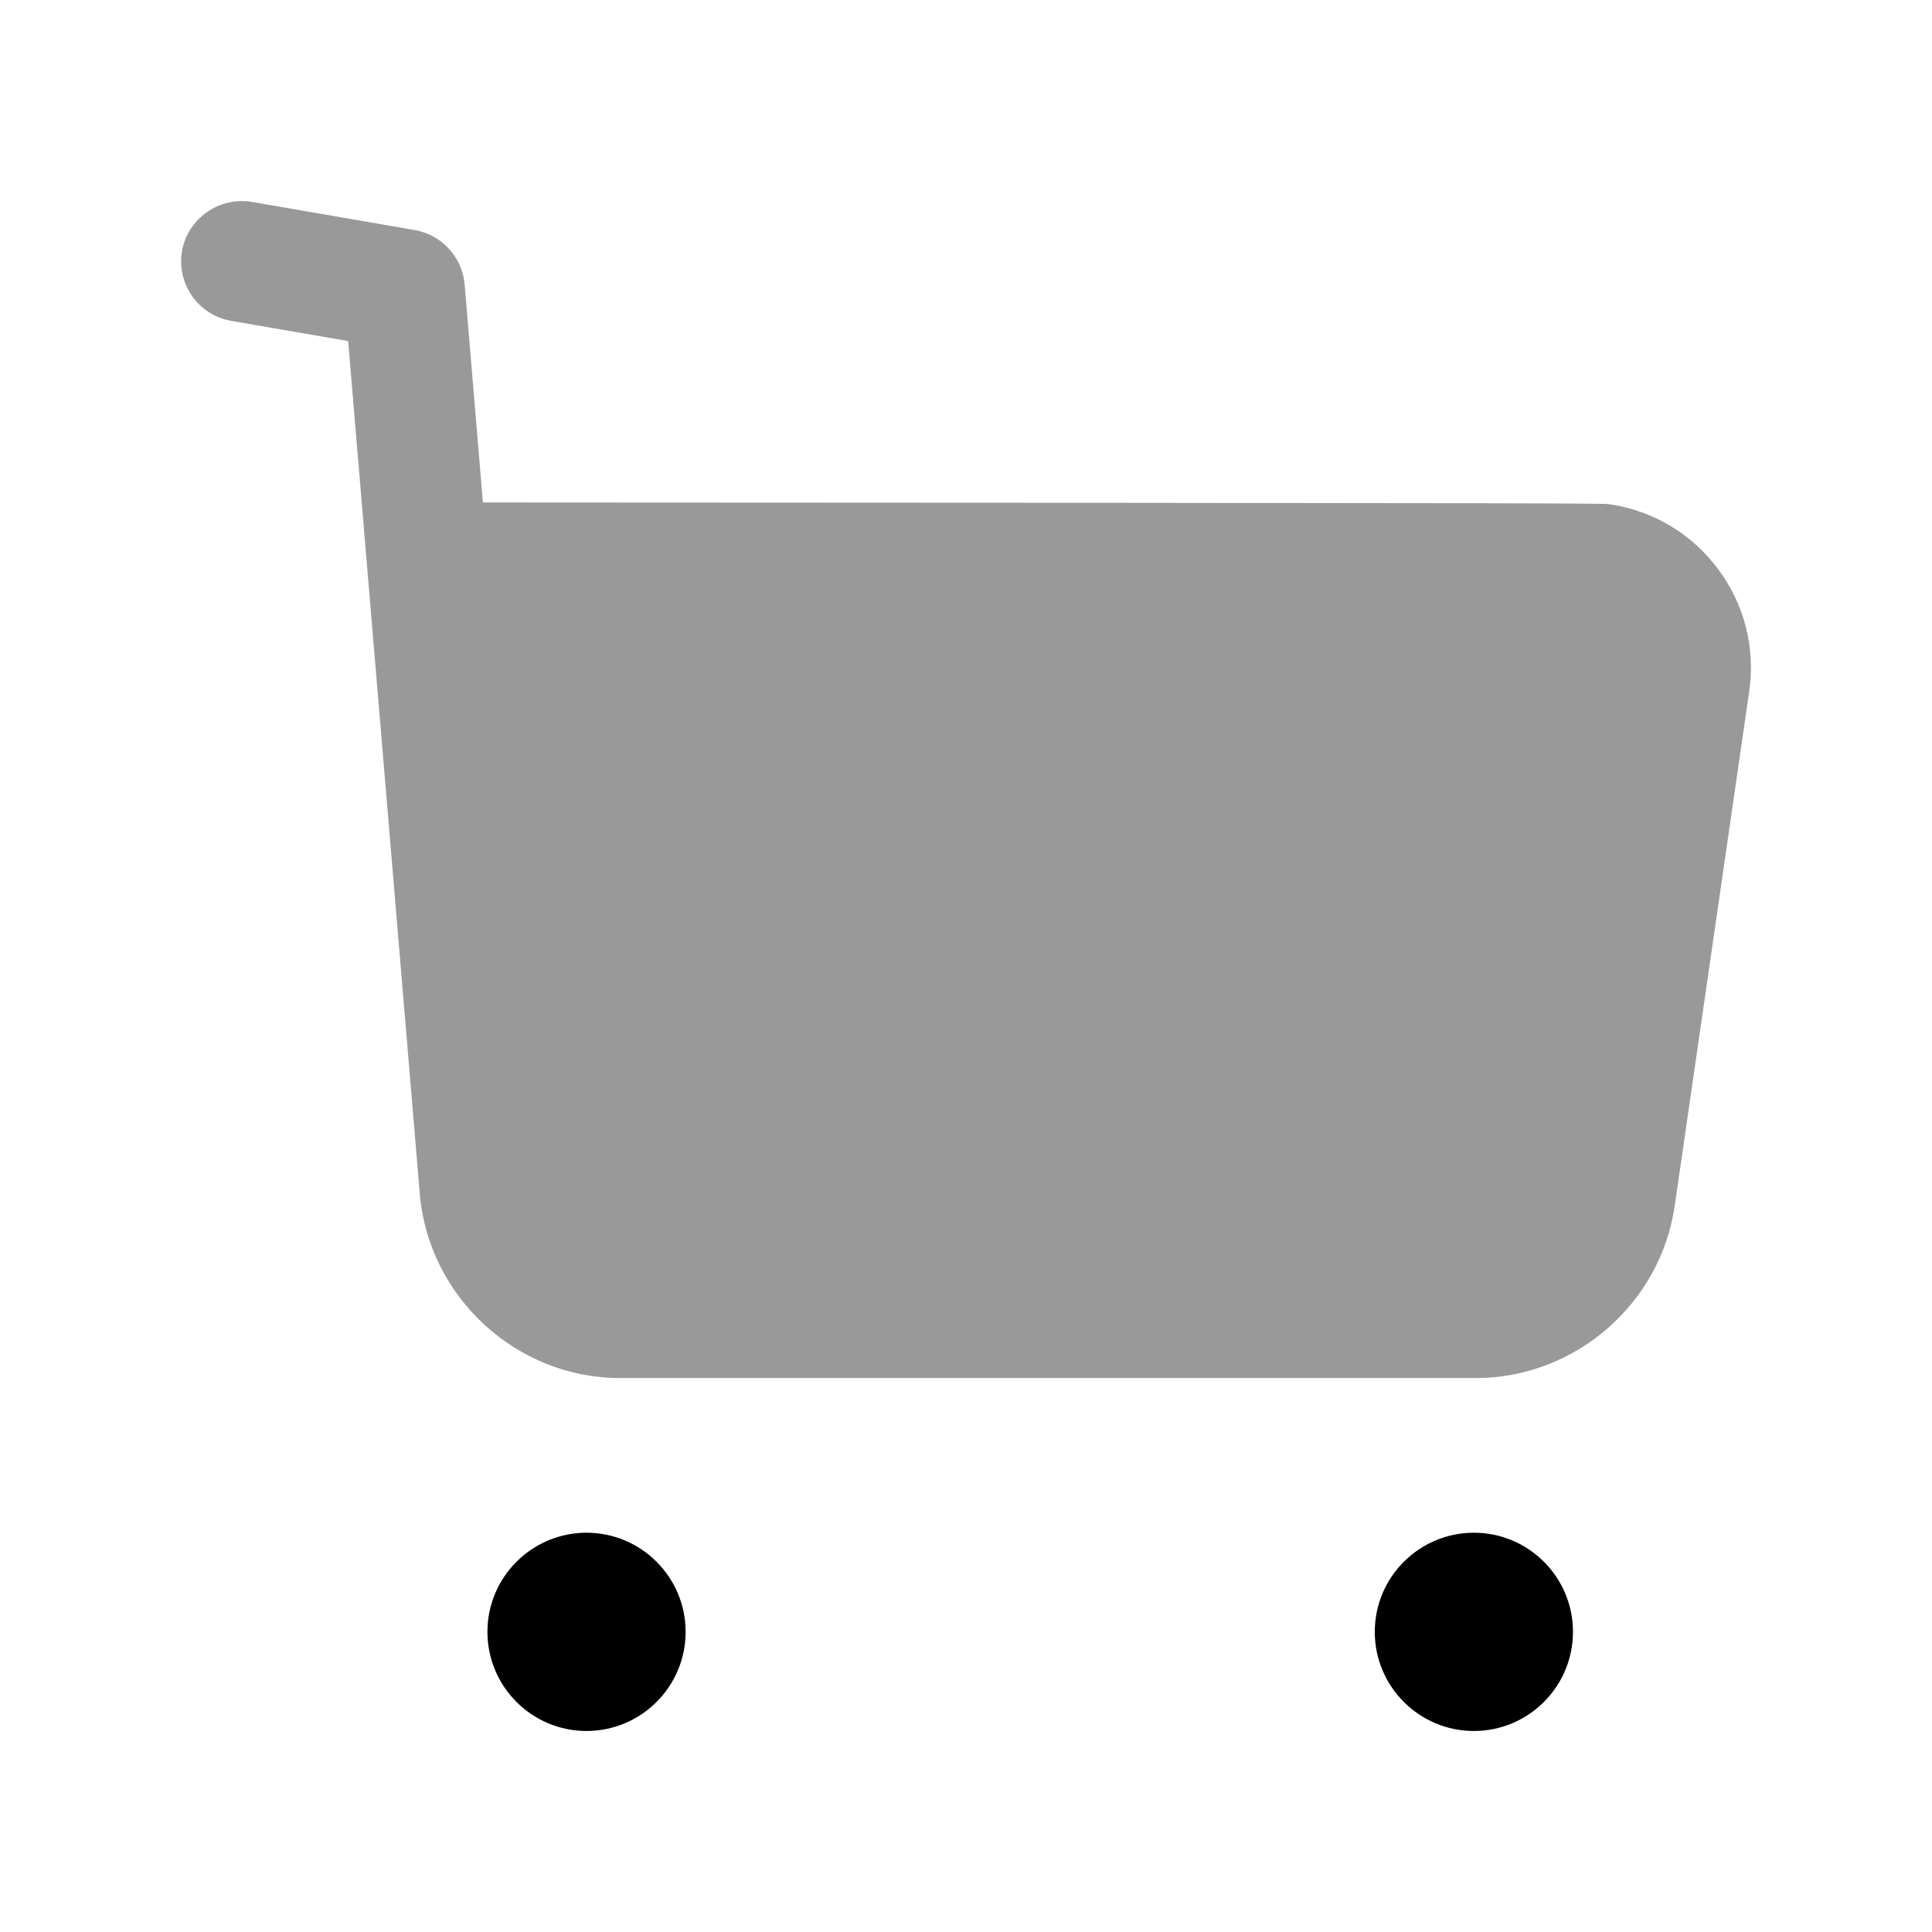 <svg width="24px"  height="24px"  viewBox="0 0 24 24" fill="none" xmlns="http://www.w3.org/2000/svg">
<path fill-rule="evenodd" clip-rule="evenodd" d="M7.286 19.04C6.607 19.04 6.055 19.592 6.055 20.271C6.055 20.951 6.607 21.503 7.286 21.503C7.965 21.503 8.517 20.951 8.517 20.271C8.517 19.592 7.965 19.04 7.286 19.04Z" fill="#000000" />
<path fill-rule="evenodd" clip-rule="evenodd" d="M18.309 19.04C17.63 19.04 17.078 19.592 17.078 20.271C17.078 20.951 17.63 21.503 18.309 21.503C18.988 21.503 19.54 20.951 19.54 20.271C19.54 19.592 18.988 19.04 18.309 19.04Z" fill="#000000" />
<path opacity="0.4" fill-rule="evenodd" clip-rule="evenodd" d="M21.341 7.067C21.013 6.628 20.532 6.342 19.988 6.263C19.918 6.254 19.875 6.247 5.999 6.242L5.772 3.535C5.743 3.194 5.488 2.917 5.153 2.858L3.128 2.508C2.727 2.441 2.332 2.711 2.261 3.119C2.191 3.527 2.464 3.916 2.872 3.986L4.325 4.237L5.214 14.822C5.32 16.111 6.414 17.119 7.704 17.119H18.33C19.568 17.119 20.631 16.196 20.805 14.972L21.729 8.591C21.808 8.048 21.67 7.506 21.341 7.067Z" fill="#000000" />
</svg>